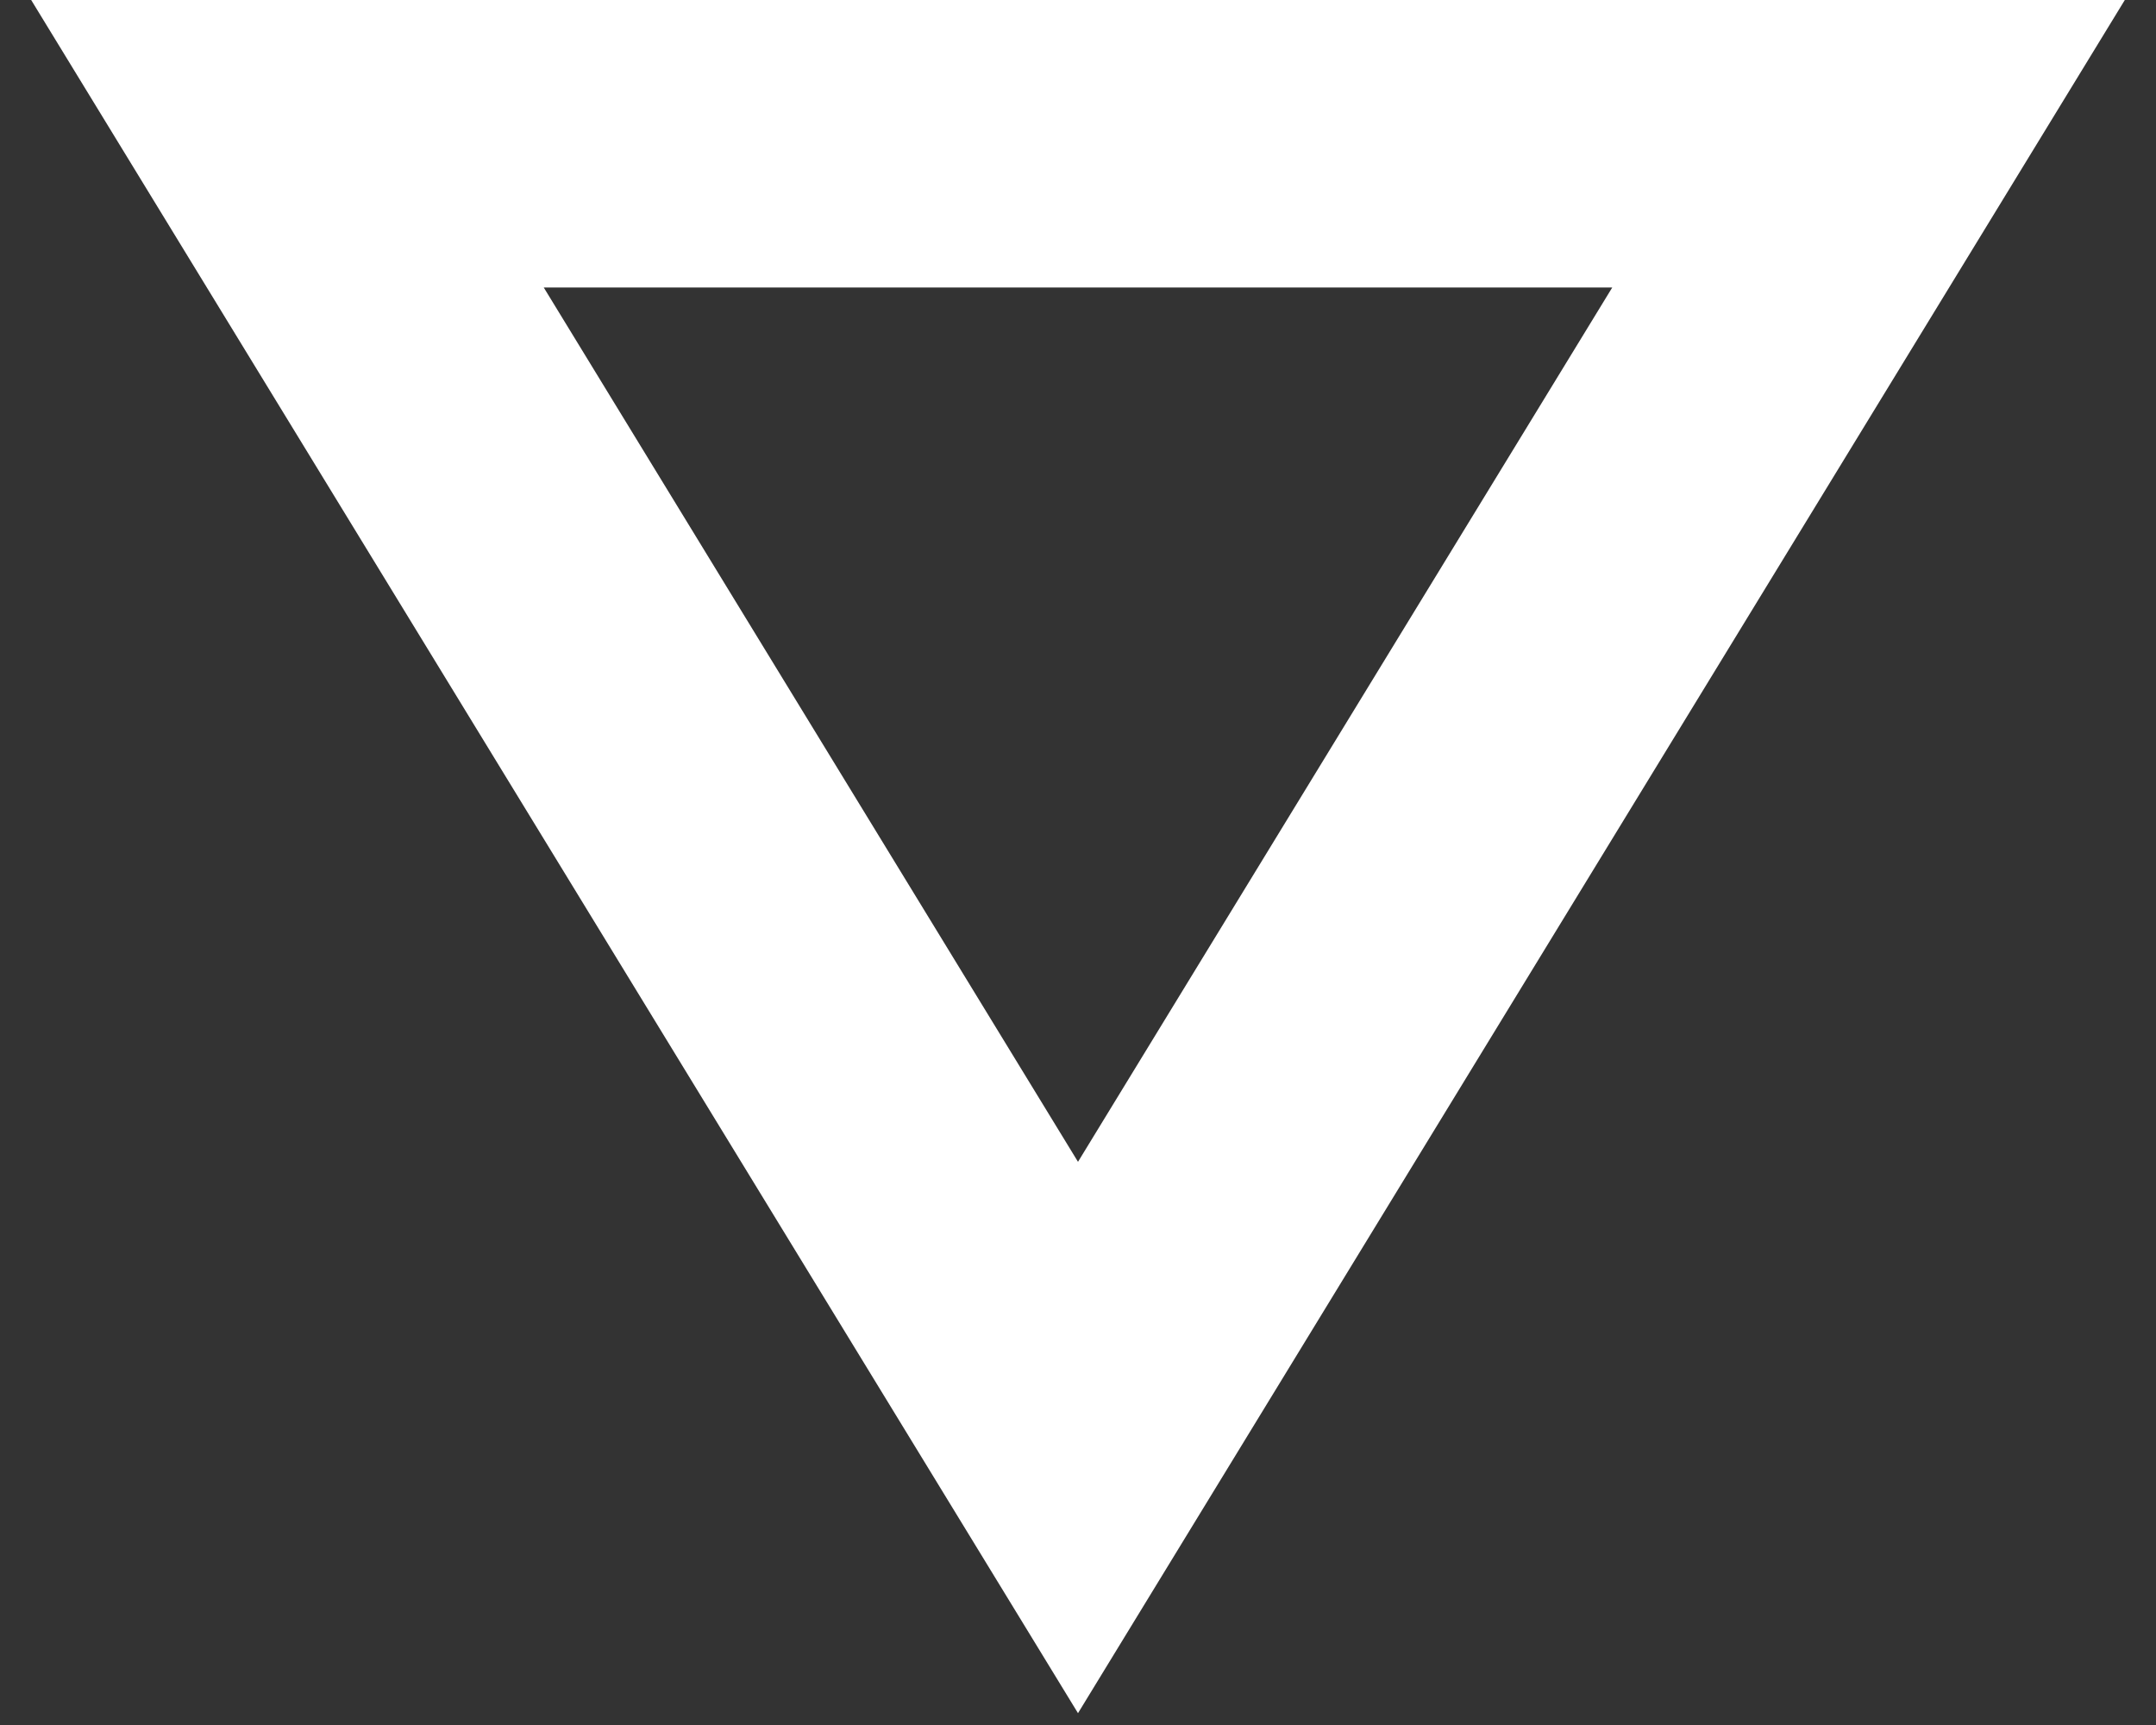 <svg width="15" height="12" viewBox="0 0 15 12" xmlns="http://www.w3.org/2000/svg"><rect x="0" y="0" width="15" height="12" fill="#333333" stroke="none"/><title>Triangle Copy 2</title><path d="M7.5 10L2 1h11z" stroke-width="2" stroke="#FFF" fill="none"/></svg>
